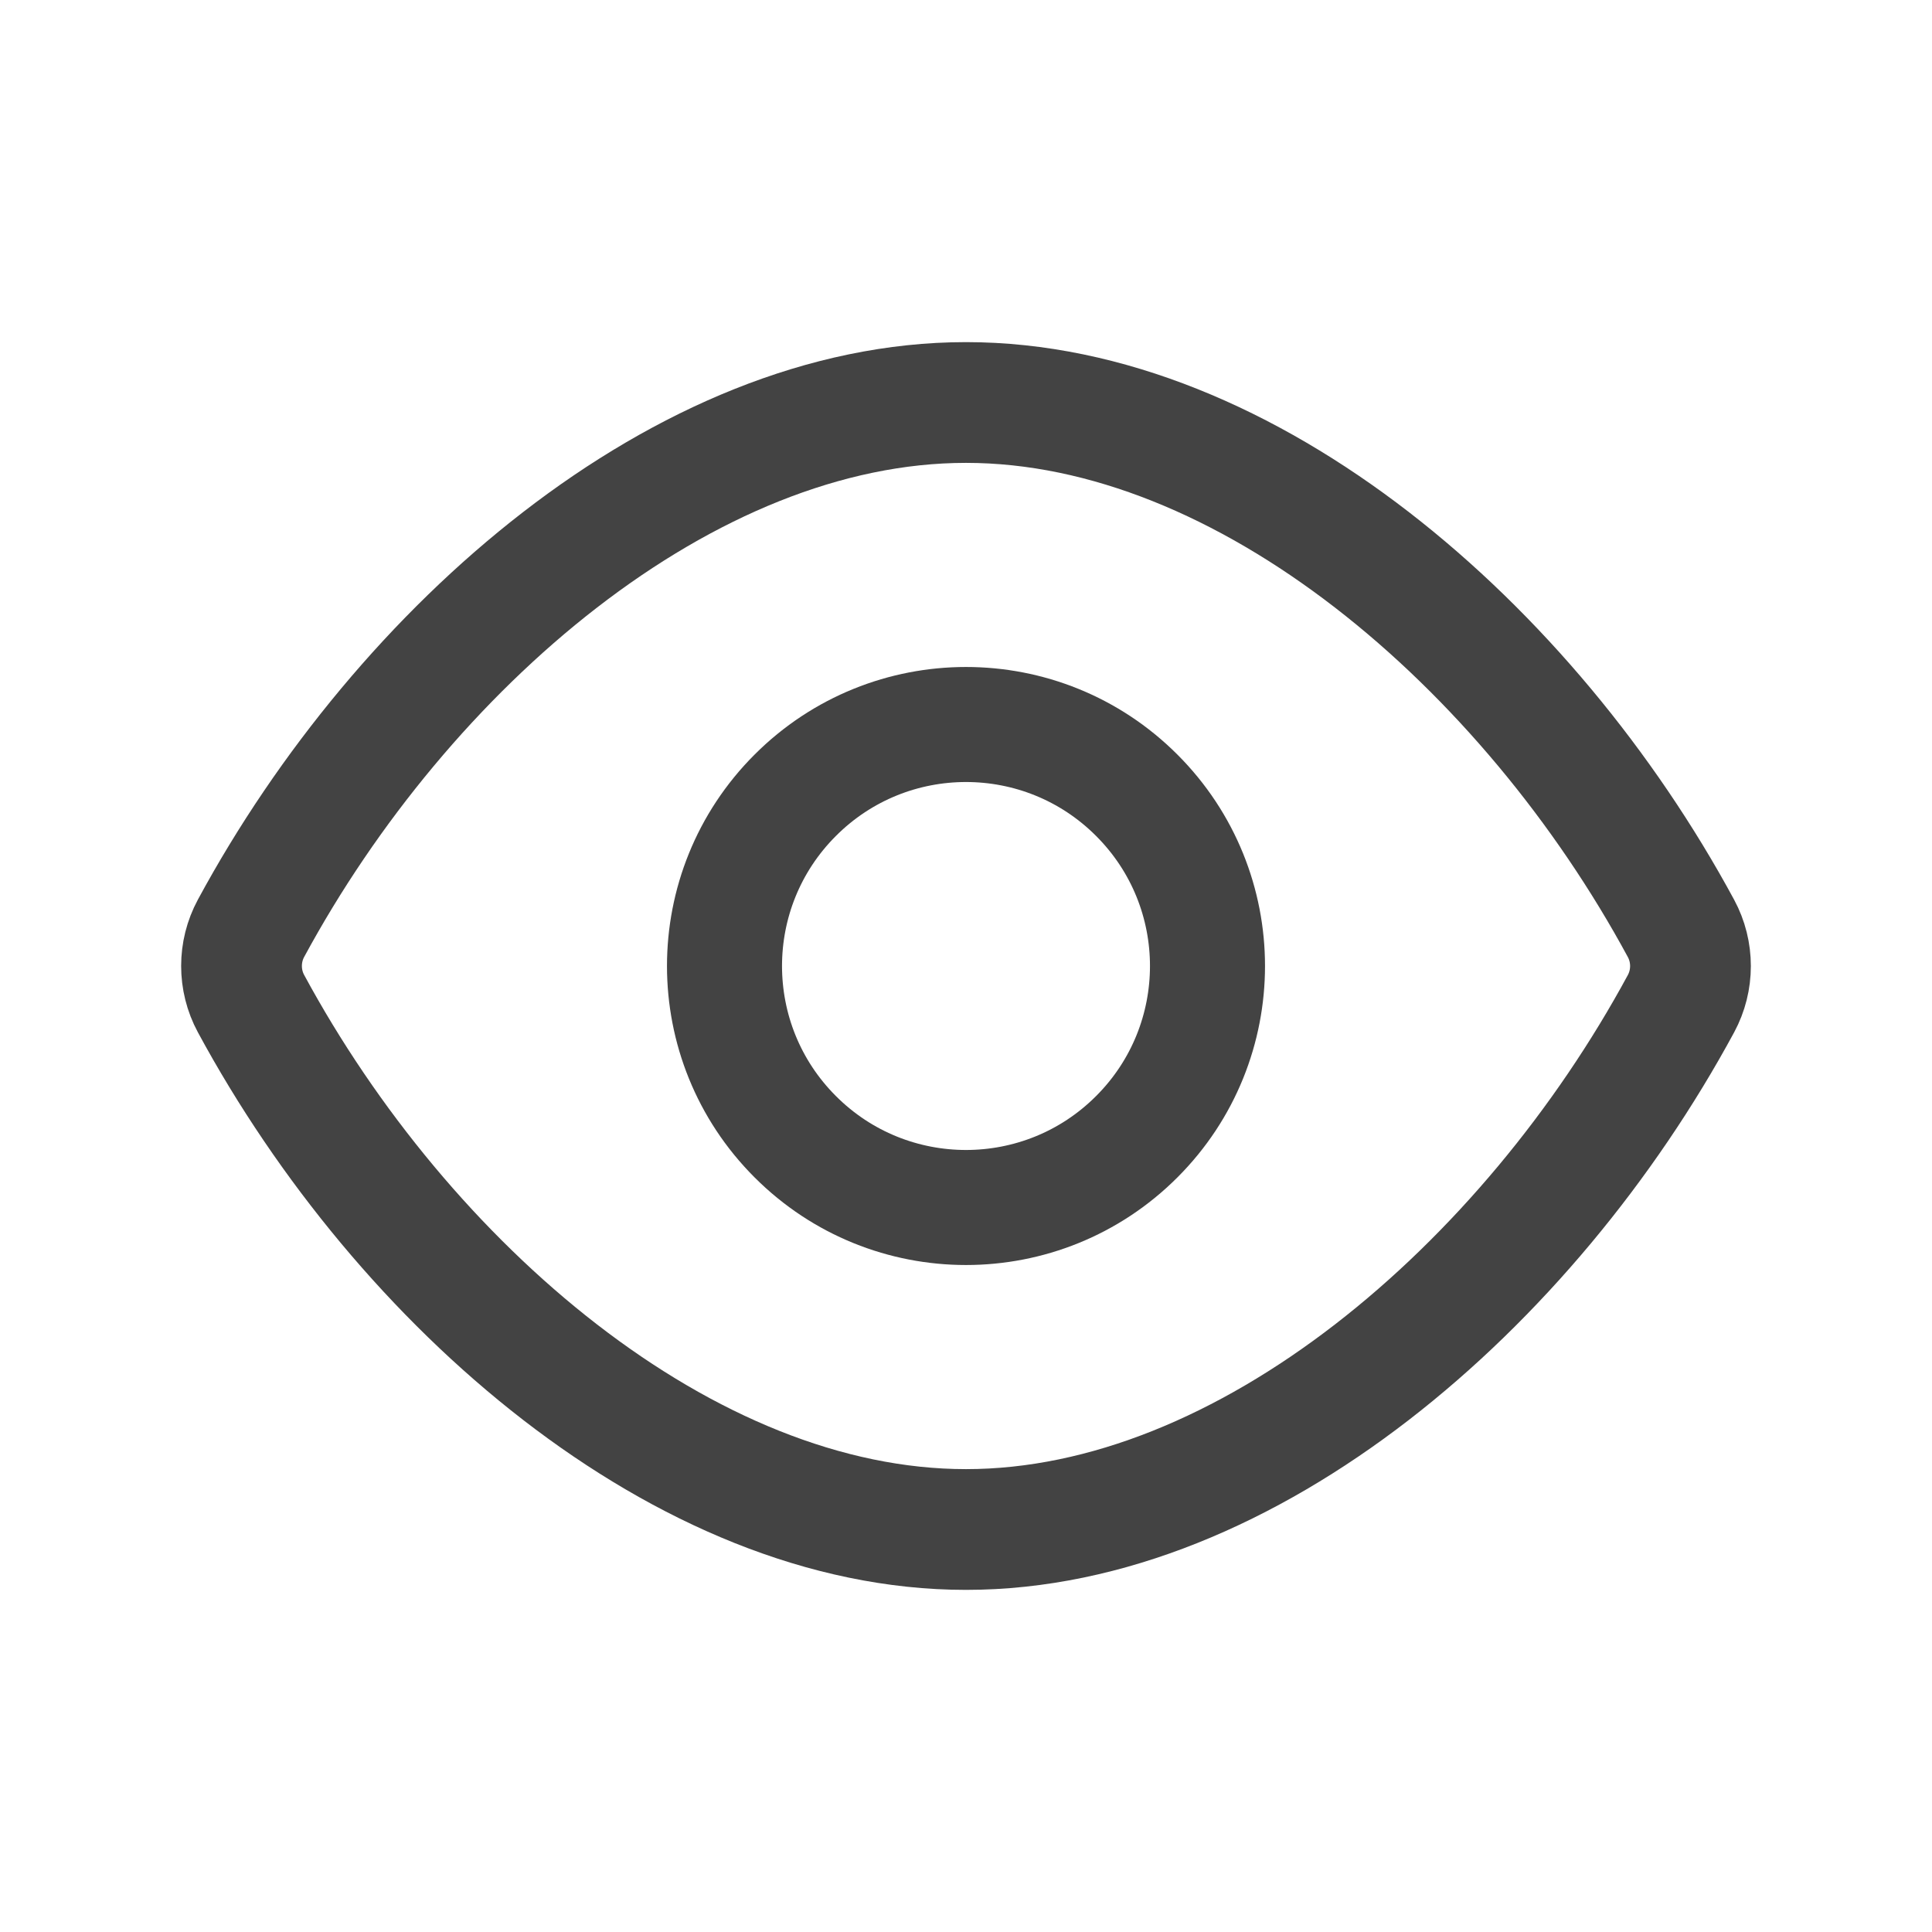 <svg width="24" height="24" viewBox="0 0 24 24" fill="none" xmlns="http://www.w3.org/2000/svg">
<path fill-rule="evenodd" clip-rule="evenodd" d="M3.118 12.467C2.961 12.176 2.961 11.823 3.118 11.532C5.01 8.033 8.505 5 12 5C15.495 5 18.99 8.033 20.882 11.533C21.039 11.824 21.039 12.177 20.882 12.468C18.99 15.967 15.495 19 12 19C8.505 19 5.01 15.967 3.118 12.467Z" stroke="#434343" stroke-width="1.5" stroke-linecap="round" stroke-linejoin="round"/>
<path d="M14.121 9.879C15.293 11.05 15.293 12.95 14.121 14.121C12.95 15.293 11.05 15.293 9.879 14.121C8.707 12.95 8.707 11.05 9.879 9.879C11.05 8.707 12.95 8.707 14.121 9.879" stroke="#434343" stroke-width="1.429" stroke-linecap="round" stroke-linejoin="round"/>
</svg>
